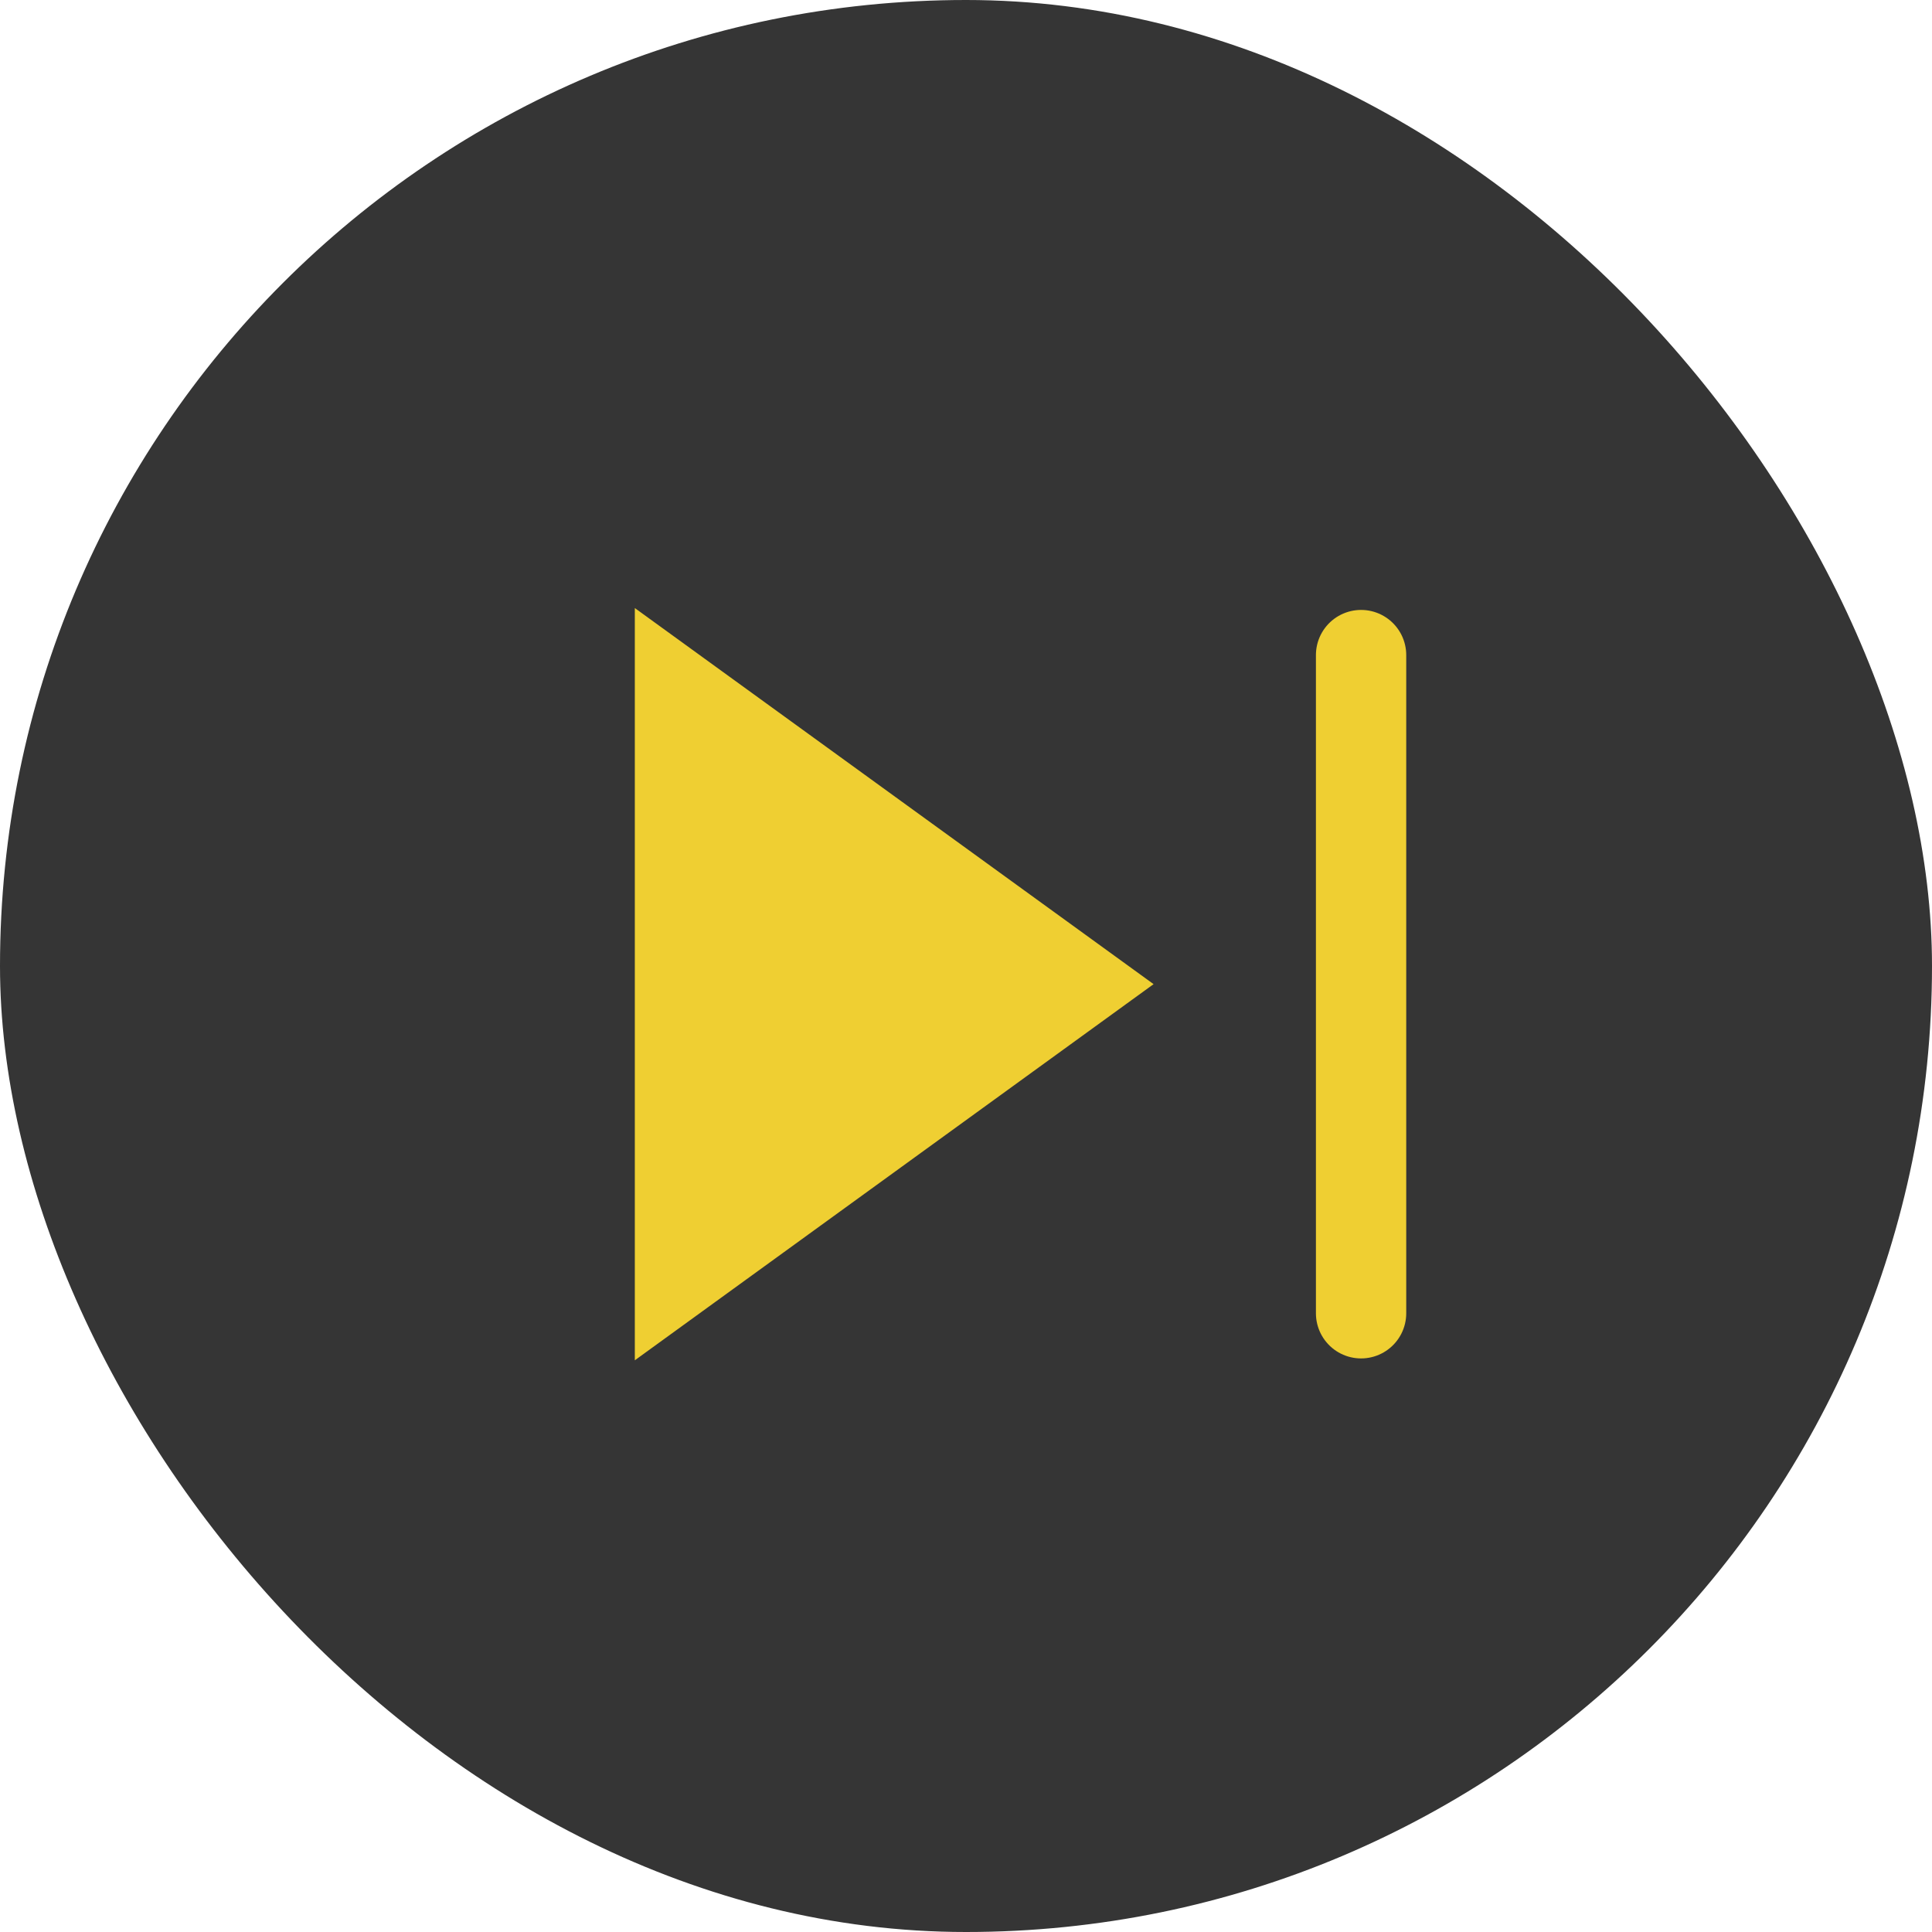 <svg id="next-button-s3" xmlns="http://www.w3.org/2000/svg" width="34.229" height="34.229" viewBox="0 0 34.229 34.229">
  <rect id="Rectangle" width="34.229" height="34.229" rx="17.115" transform="translate(0 0)" fill="#353535"/>
  <g id="Icon" transform="translate(11.247 10.773)">
    <path id="Path" d="M0,0,9.191,6.663,0,13.327V0Z" fill="#efcf32"/>
    <path id="Path-2" data-name="Path" d="M.621,0V11.661" transform="translate(12.246 0.833)" fill="none" stroke="#efcf32" stroke-linecap="round" stroke-linejoin="round" stroke-miterlimit="10" stroke-width="1.6"/>
  </g>
</svg>
